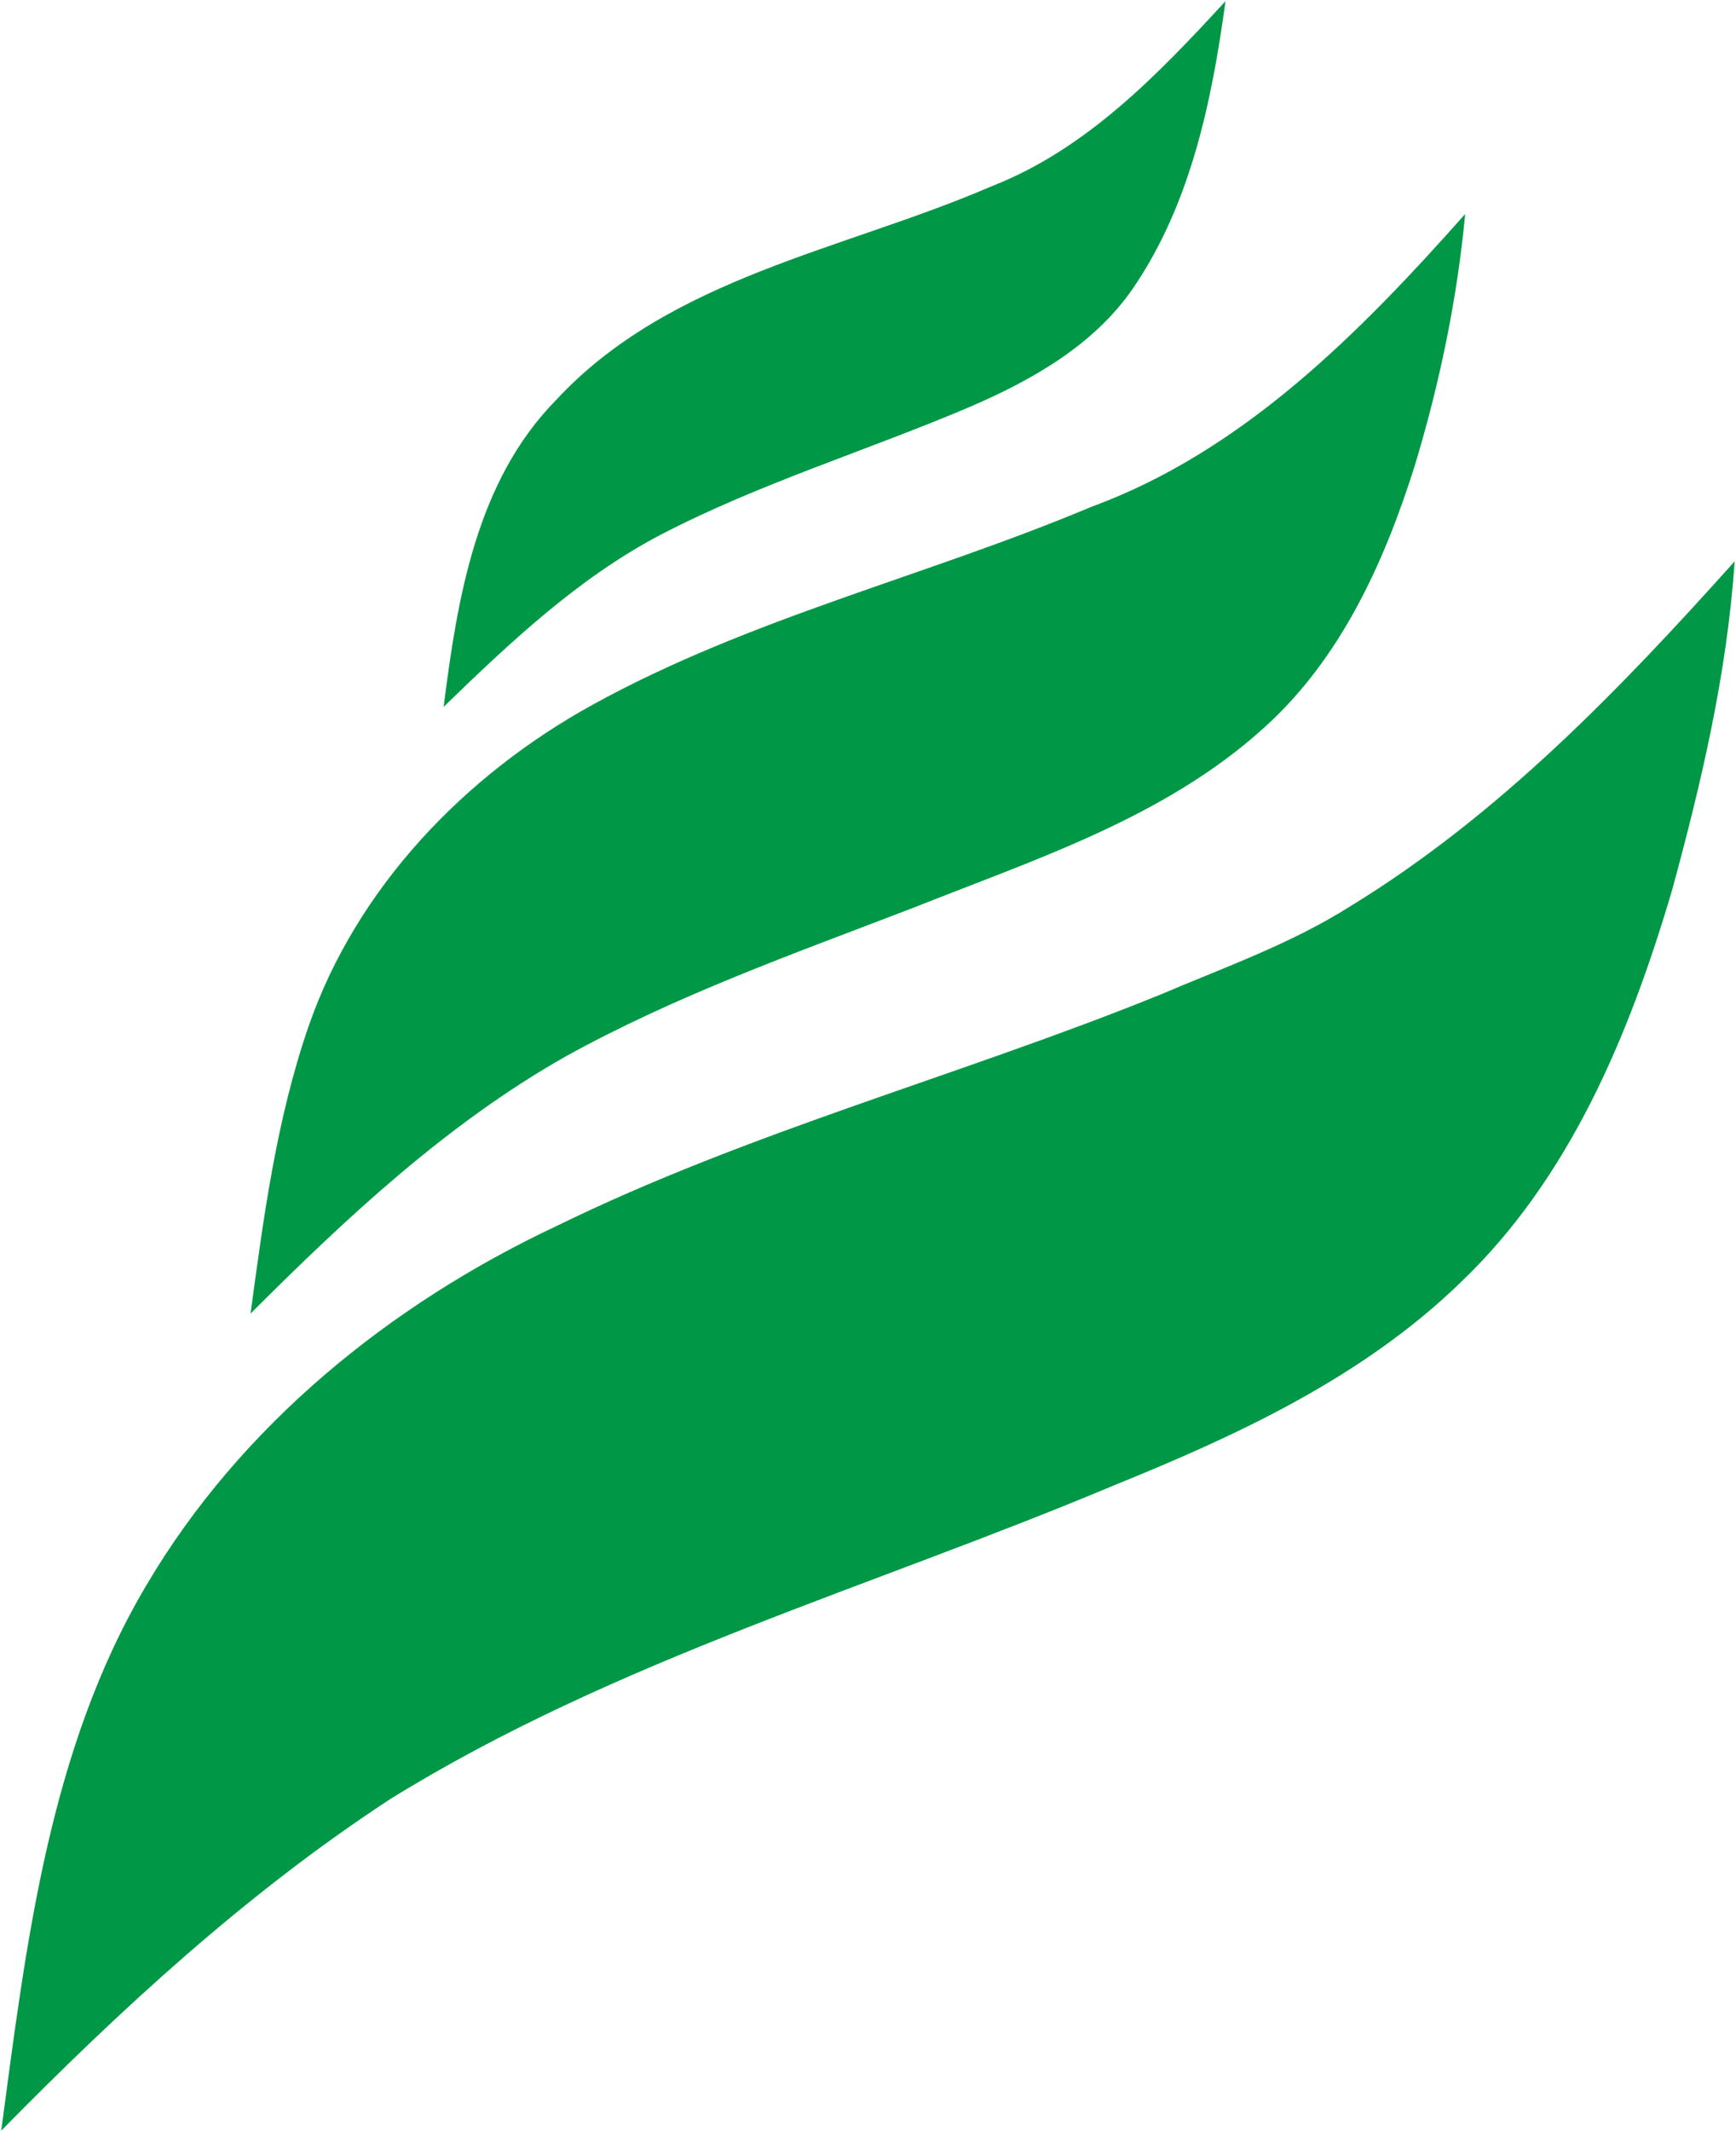 <svg version="1.2" baseProfile="tiny-ps" xmlns="http://www.w3.org/2000/svg" viewBox="0 0 1294 1588" width="1294" height="1588">
	<title>19fff_purchase_procedure-1-pdf (1)-svg</title>
	<style>
		tspan { white-space:pre }
		.shp0 { fill: #009846 } 
	</style>
	<g id="#009846ff">
		<path id="Layer" class="shp0" d="M738.69 138.98C809.53 111.5 863.14 55.52 913.49 0.87C903.32 75.34 887.43 152.56 844.06 215.53C815.1 257.26 769.51 283.03 723.92 302.78C646.92 335.67 566.28 360.03 491.87 398.79C430.69 431.01 379.97 478.98 330.67 526.73C340.92 446.09 354.88 358.91 414.28 298.32C499.23 206.55 628.58 186.57 738.69 138.98ZM813.62 377.63C926.86 336.04 1013.73 247.76 1092.14 159.47C1086.13 223.11 1073.06 286 1054.5 347.18C1031.78 419.28 999.1 491.31 941.85 542.62C868.19 609.3 771.59 640.33 680.93 676.42C593.01 710.21 503.68 741.76 421.04 787.58C332.82 837.63 258.12 907.57 186.76 978.85C196.49 906.75 206.14 833.91 229.98 764.86C265.92 661.27 346.56 577.59 441.6 525.24C559 460.49 690.58 429.38 813.62 377.63ZM1006.53 675.31C1116.87 607.89 1207.31 513.88 1293 418.32C1287.36 501.63 1268.2 583.46 1246.22 663.8C1214.66 770.65 1170.11 878.54 1087.76 956.58C1015.44 1026.38 922.77 1069.44 830.7 1106.72C650.11 1182.68 458.83 1236.81 291.17 1340.47C184.46 1410.19 90.08 1497.07 0.91 1587.73C19.47 1449.03 36.32 1304.01 109.09 1181.34C179.12 1062.54 290.57 972.1 414.43 913.81C559.22 842.9 715.9 801.61 864.93 741.17C912.82 720.75 962.42 703.3 1006.53 675.31Z" />
	</g>
</svg>